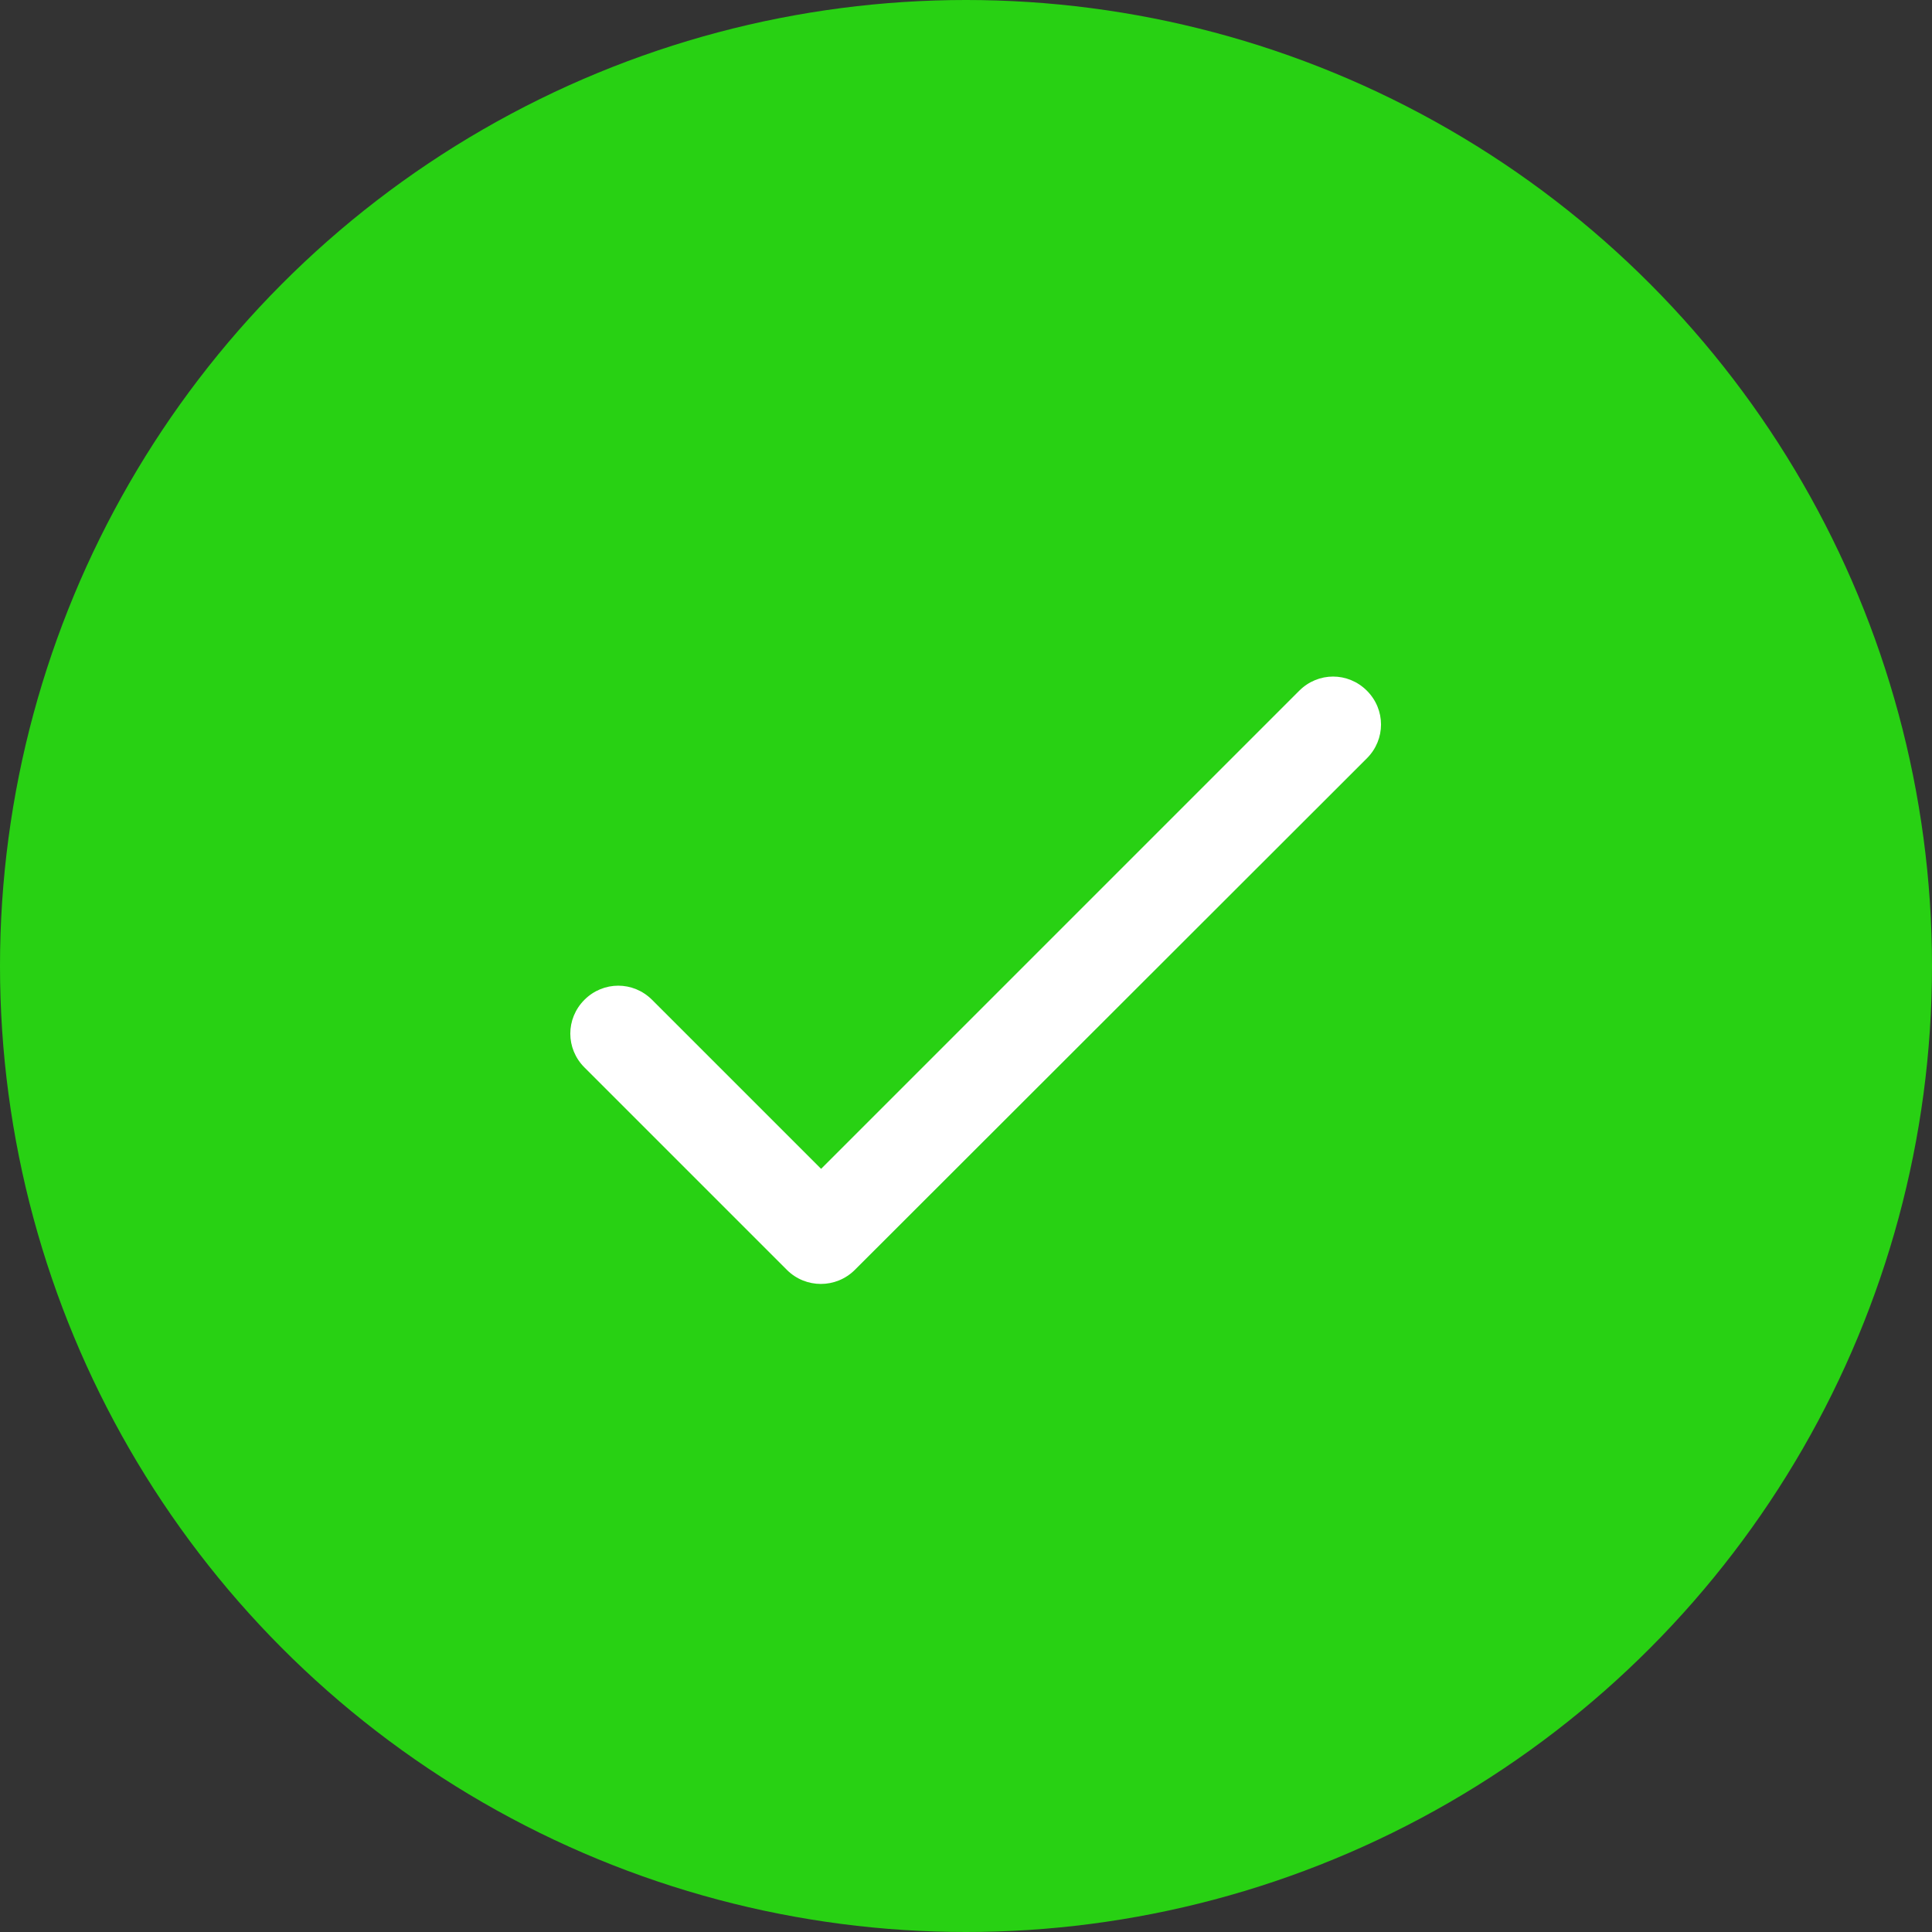 <svg width="40" height="40" viewBox="0 0 40 40" fill="none" xmlns="http://www.w3.org/2000/svg">
<rect x="0" y="0" width="40" height="40" fill="#333333" stroke="none"/>
<circle cx="20" cy="20" r="20" fill="#28D113"/>
<path d="M17 24.2L13.5 20.7C13.11 20.31 12.49 20.31 12.1 20.7C11.71 21.09 11.71 21.71 12.1 22.1L16.29 26.29C16.68 26.68 17.31 26.68 17.7 26.29L28.3 15.7C28.69 15.31 28.69 14.69 28.3 14.3C27.91 13.91 27.29 13.91 26.9 14.3L17 24.2Z" fill="white"/>
</svg>
